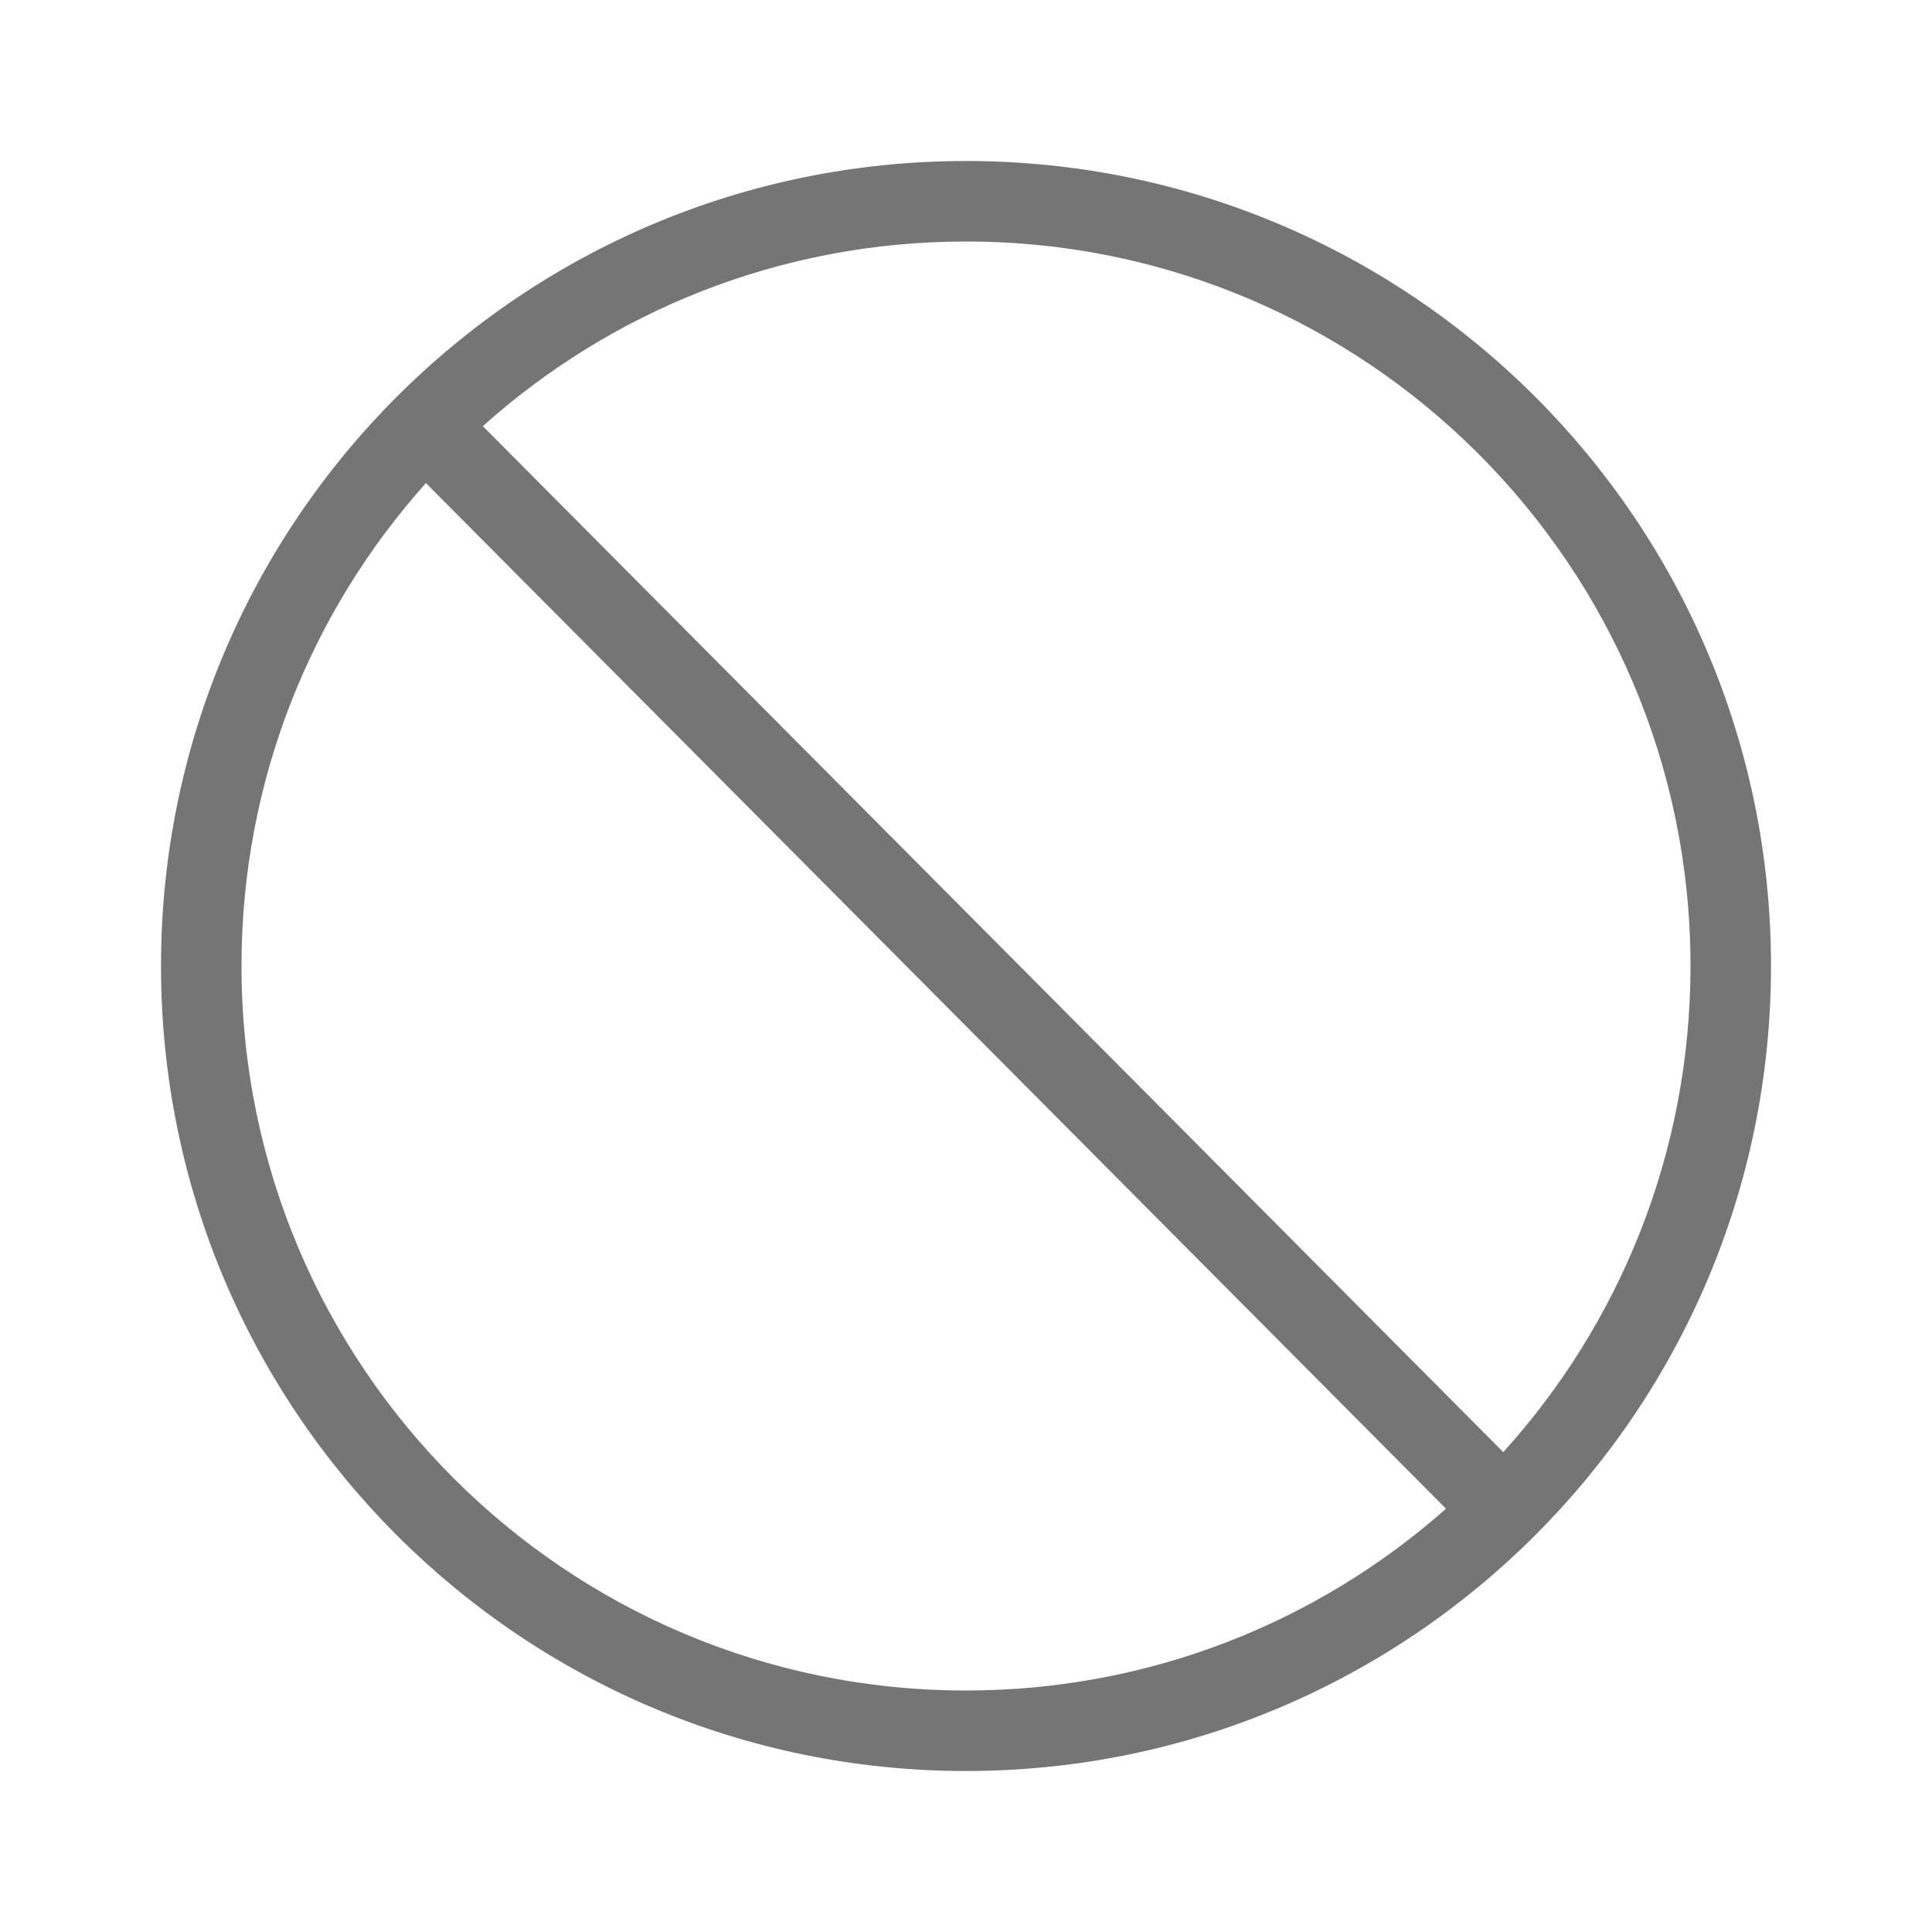 <svg xmlns="http://www.w3.org/2000/svg" width="24" height="24" viewBox="0 0 24 24">
  <path fill="#757575" d="M17.963,18.742 L5.291,6.001 C3.866,7.593 3,9.696 3,12 C3,16.971 7.029,21 12,21 C14.287,21 16.375,20.147 17.963,18.742 Z M18.674,18.039 C20.119,16.442 21,14.324 21,12 C21,7.029 16.971,3 12,3 C9.694,3 7.59,3.867 5.998,5.294 L18.674,18.039 Z M12,22 C6.477,22 2,17.523 2,12 C2,6.477 6.477,2 12,2 C17.523,2 22,6.477 22,12 C22,17.523 17.523,22 12,22 Z"/>
</svg>
